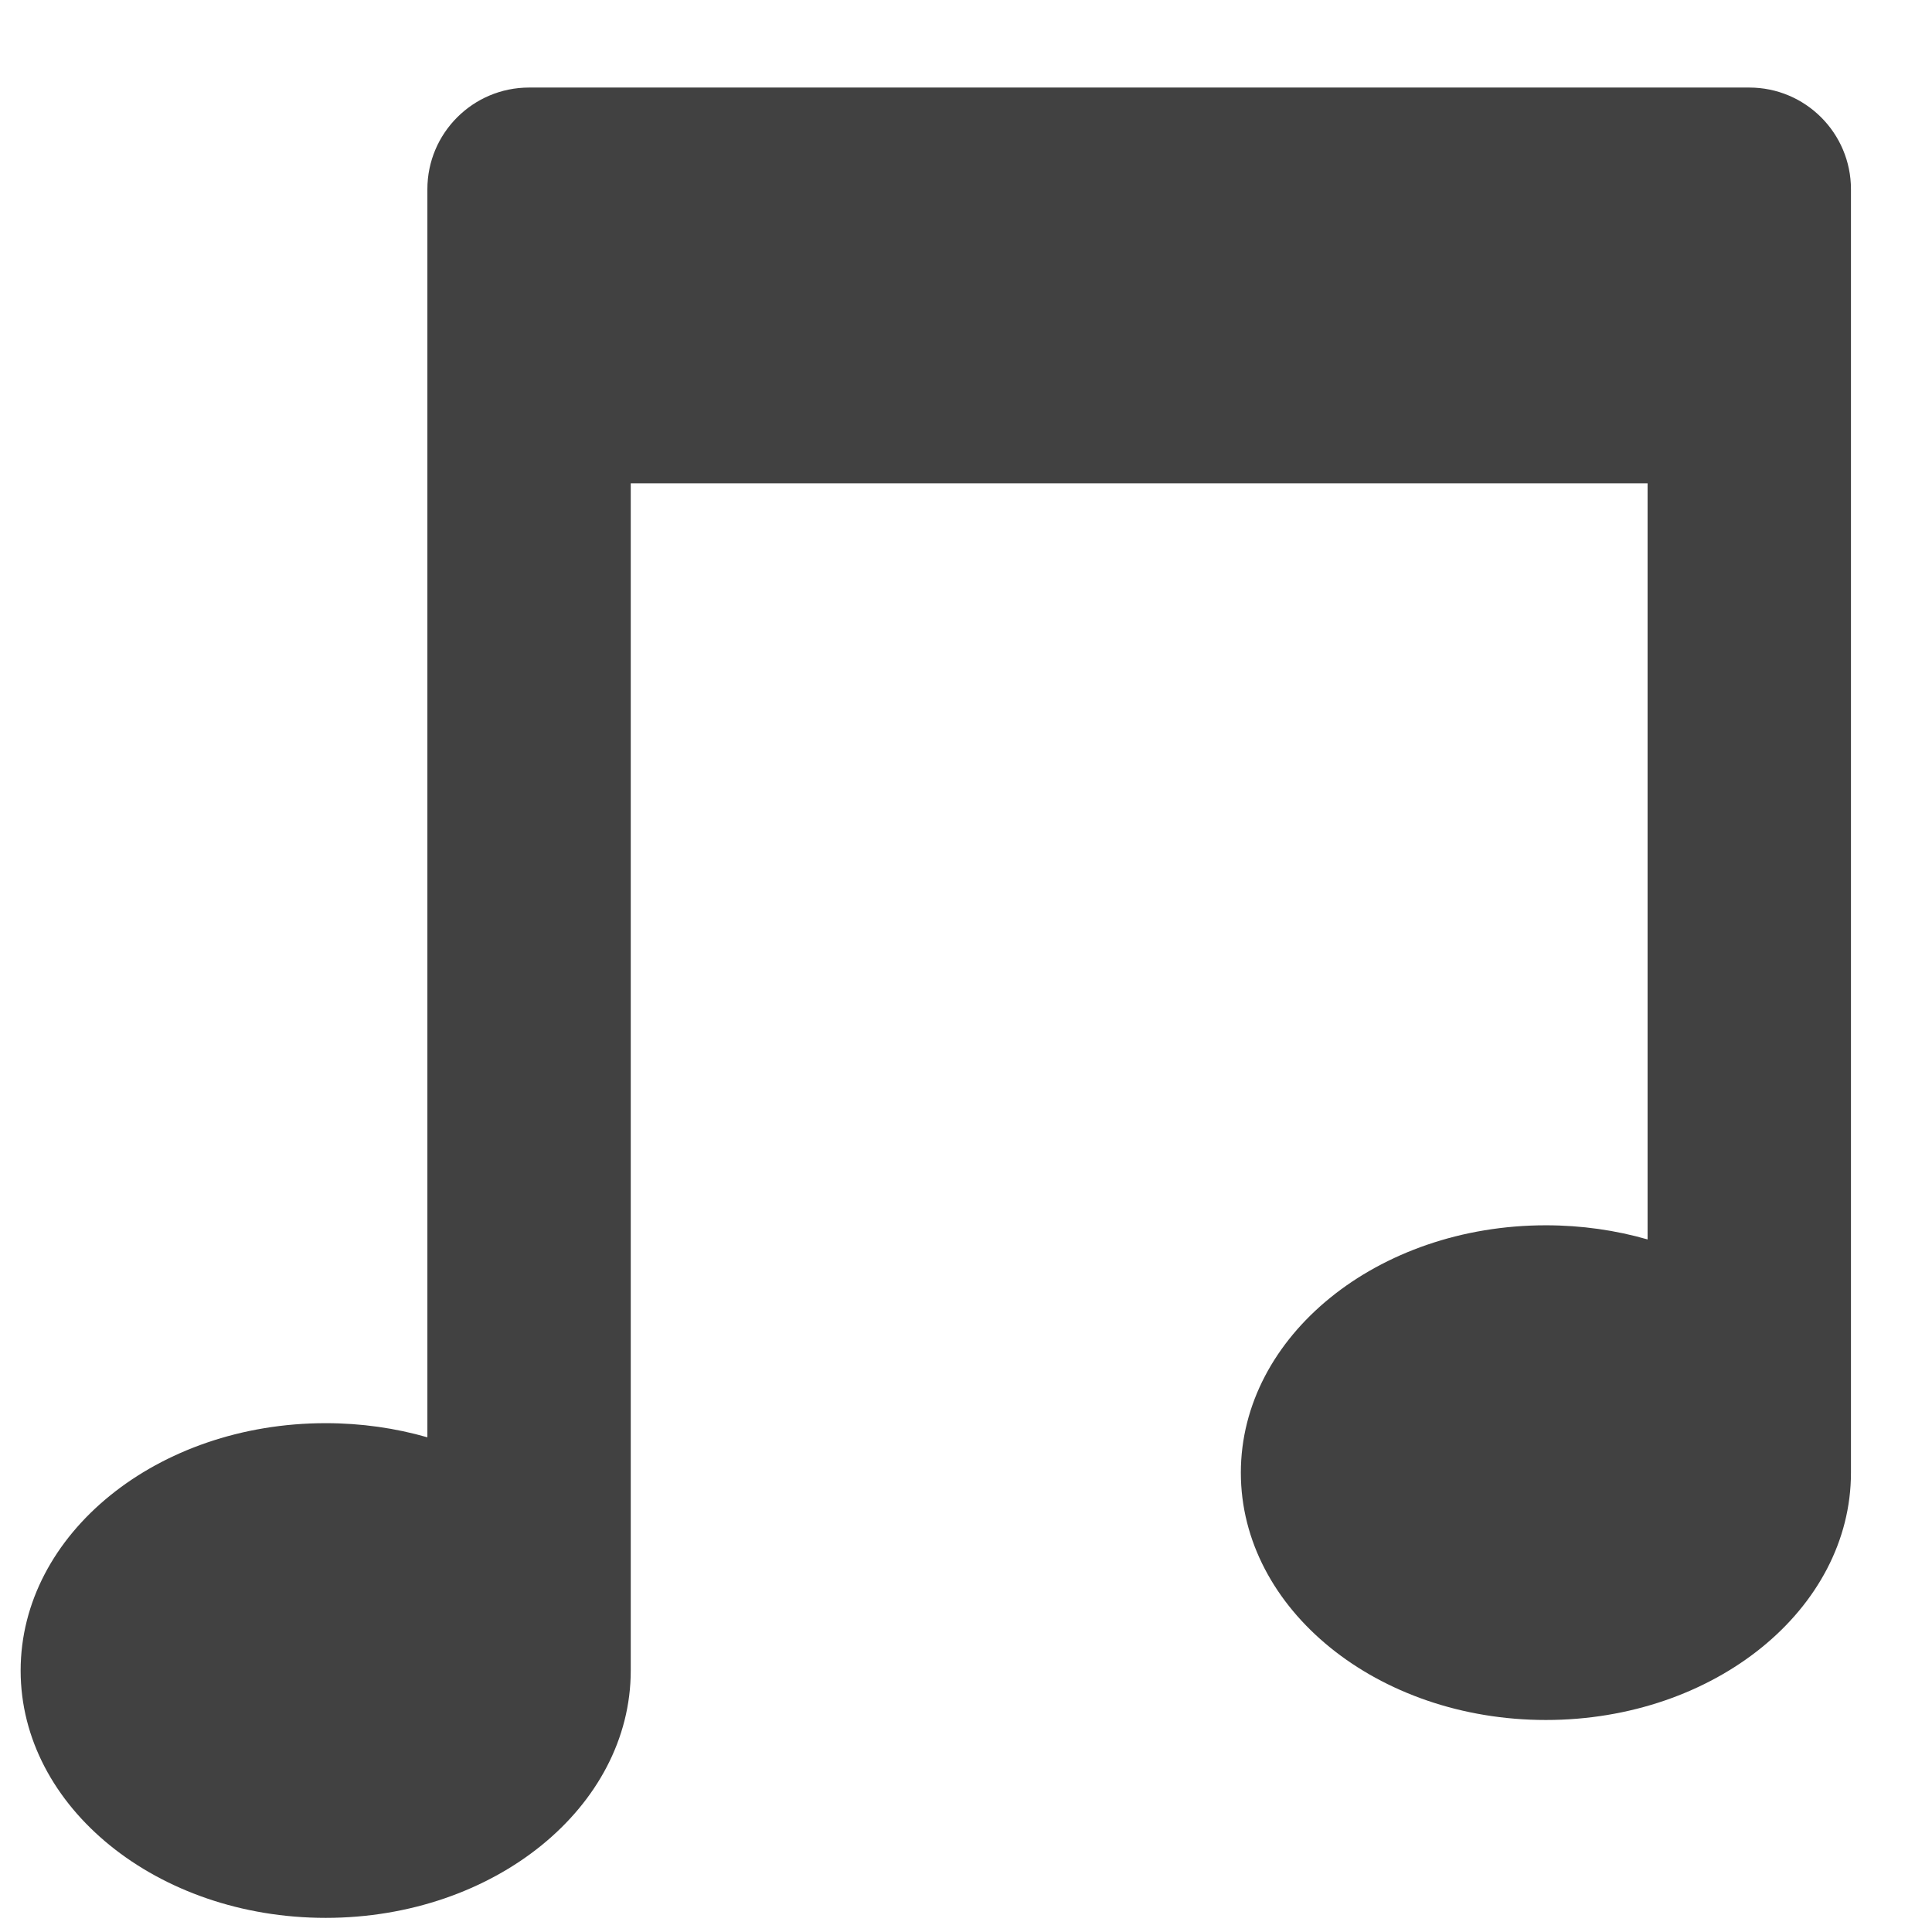 <svg width="19" height="19" viewBox="0 0 19 19" fill="none" xmlns="http://www.w3.org/2000/svg">
<path fill-rule="evenodd" clip-rule="evenodd" d="M4.203 1.861C4.203 1.309 4.651 0.861 5.203 0.861H17.203C17.755 0.861 18.203 1.309 18.203 1.861V4.753V14.483C18.203 15.826 16.86 16.915 15.203 16.915C13.546 16.915 12.203 15.826 12.203 14.483C12.203 13.14 13.546 12.05 15.203 12.05C15.554 12.05 15.89 12.099 16.203 12.189V4.753H6.203V16.429C6.203 17.772 4.86 18.861 3.203 18.861C1.546 18.861 0.203 17.772 0.203 16.429C0.203 15.085 1.546 13.996 3.203 13.996C3.554 13.996 3.89 14.045 4.203 14.135V4.753V1.861Z" fill="#414141"/>
</svg>
